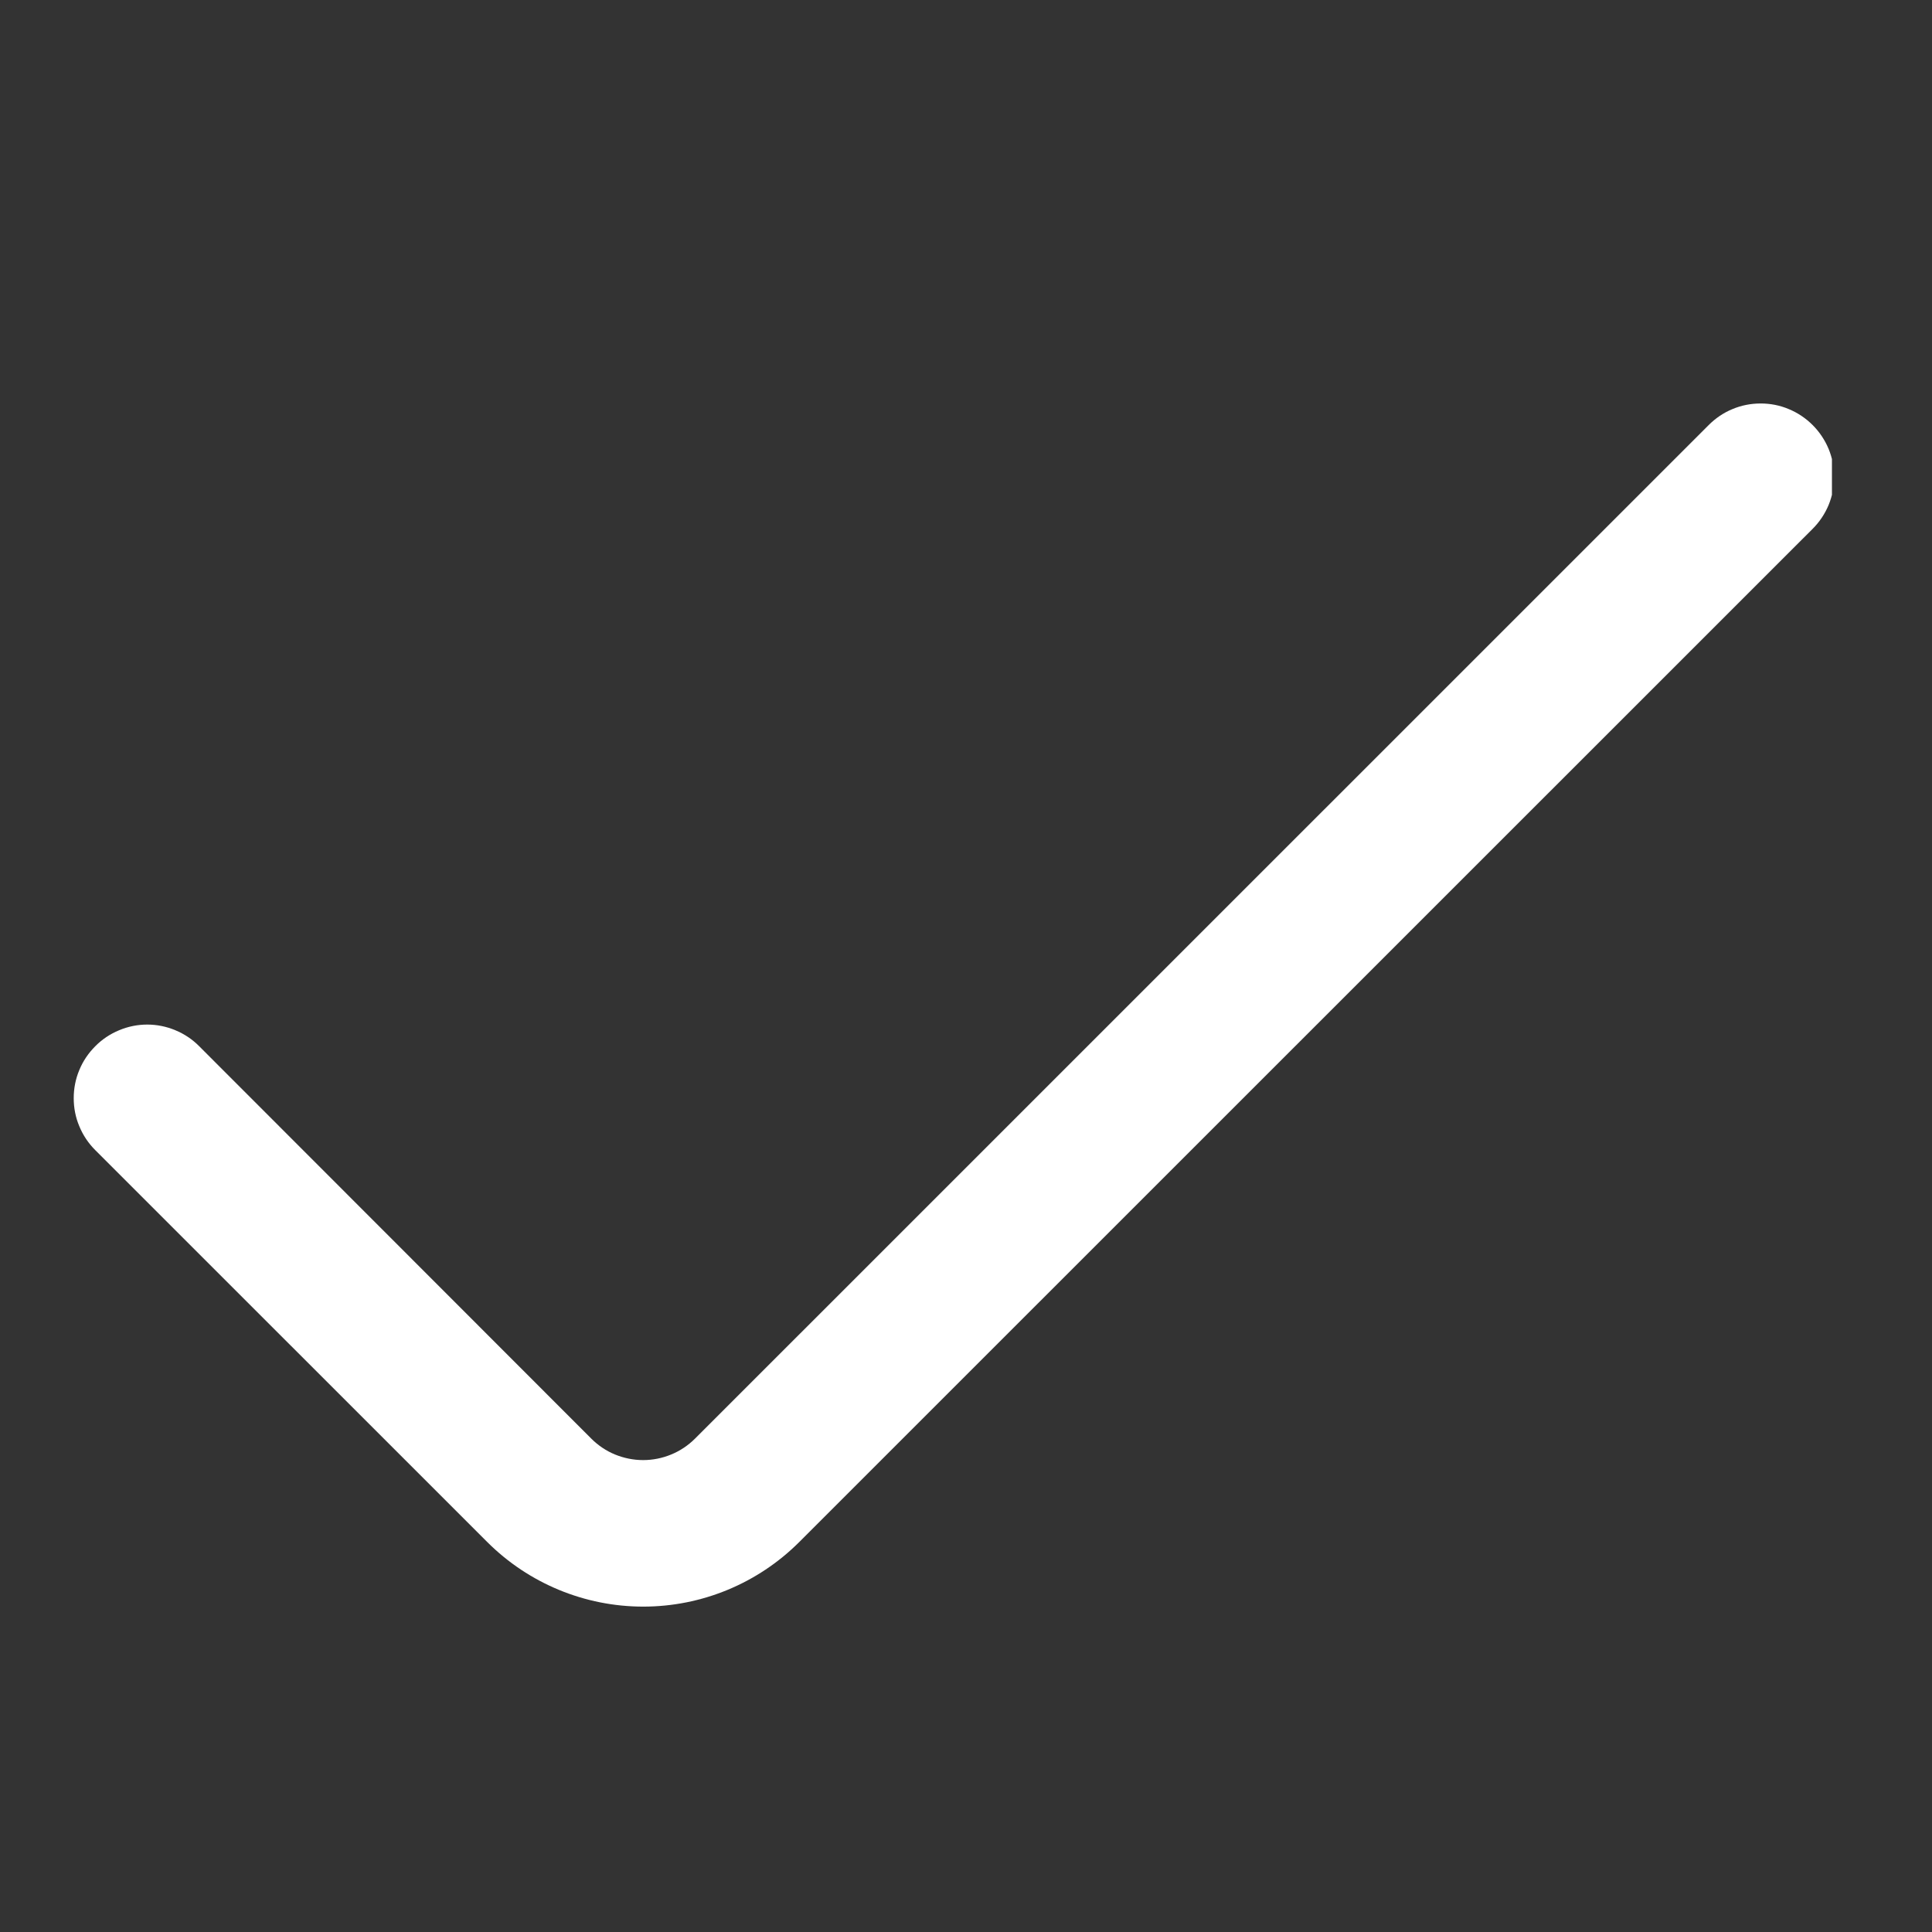 <svg width="19" height="19" viewBox="0 0 19 19" fill="none" xmlns="http://www.w3.org/2000/svg">
    <rect x="0" y="0" width="19" height="19" fill="#333333" stroke="none"/>
    <g clip-path="url(#clip0_335_22621)">
        <path d="M16.804 4.18L6.836 14.147C6.769 14.214 6.689 14.268 6.601 14.304C6.514 14.34 6.42 14.359 6.325 14.359C6.23 14.359 6.136 14.34 6.048 14.304C5.96 14.268 5.881 14.214 5.814 14.147L1.959 10.289C1.892 10.221 1.812 10.168 1.725 10.132C1.637 10.095 1.543 10.076 1.448 10.076C1.353 10.076 1.259 10.095 1.171 10.132C1.084 10.168 1.004 10.221 0.937 10.289C0.87 10.356 0.816 10.435 0.78 10.523C0.743 10.611 0.725 10.705 0.725 10.8C0.725 10.895 0.743 10.989 0.78 11.076C0.816 11.164 0.87 11.244 0.937 11.311L4.793 15.166C5.2 15.572 5.751 15.8 6.326 15.8C6.901 15.8 7.452 15.572 7.859 15.166L17.826 5.201C17.893 5.134 17.946 5.055 17.983 4.967C18.019 4.879 18.038 4.785 18.038 4.69C18.038 4.596 18.019 4.502 17.983 4.414C17.946 4.326 17.893 4.247 17.826 4.18C17.759 4.113 17.679 4.059 17.591 4.023C17.504 3.986 17.41 3.968 17.315 3.968C17.22 3.968 17.126 3.986 17.038 4.023C16.95 4.059 16.871 4.113 16.804 4.18Z" fill="white"/>
    </g>
    <defs>
        <clipPath id="clip0_335_22621">
            <rect width="17.311" height="17.311" fill="white" transform="translate(0.705 0.984)"/>
        </clipPath>
    </defs>
</svg>
